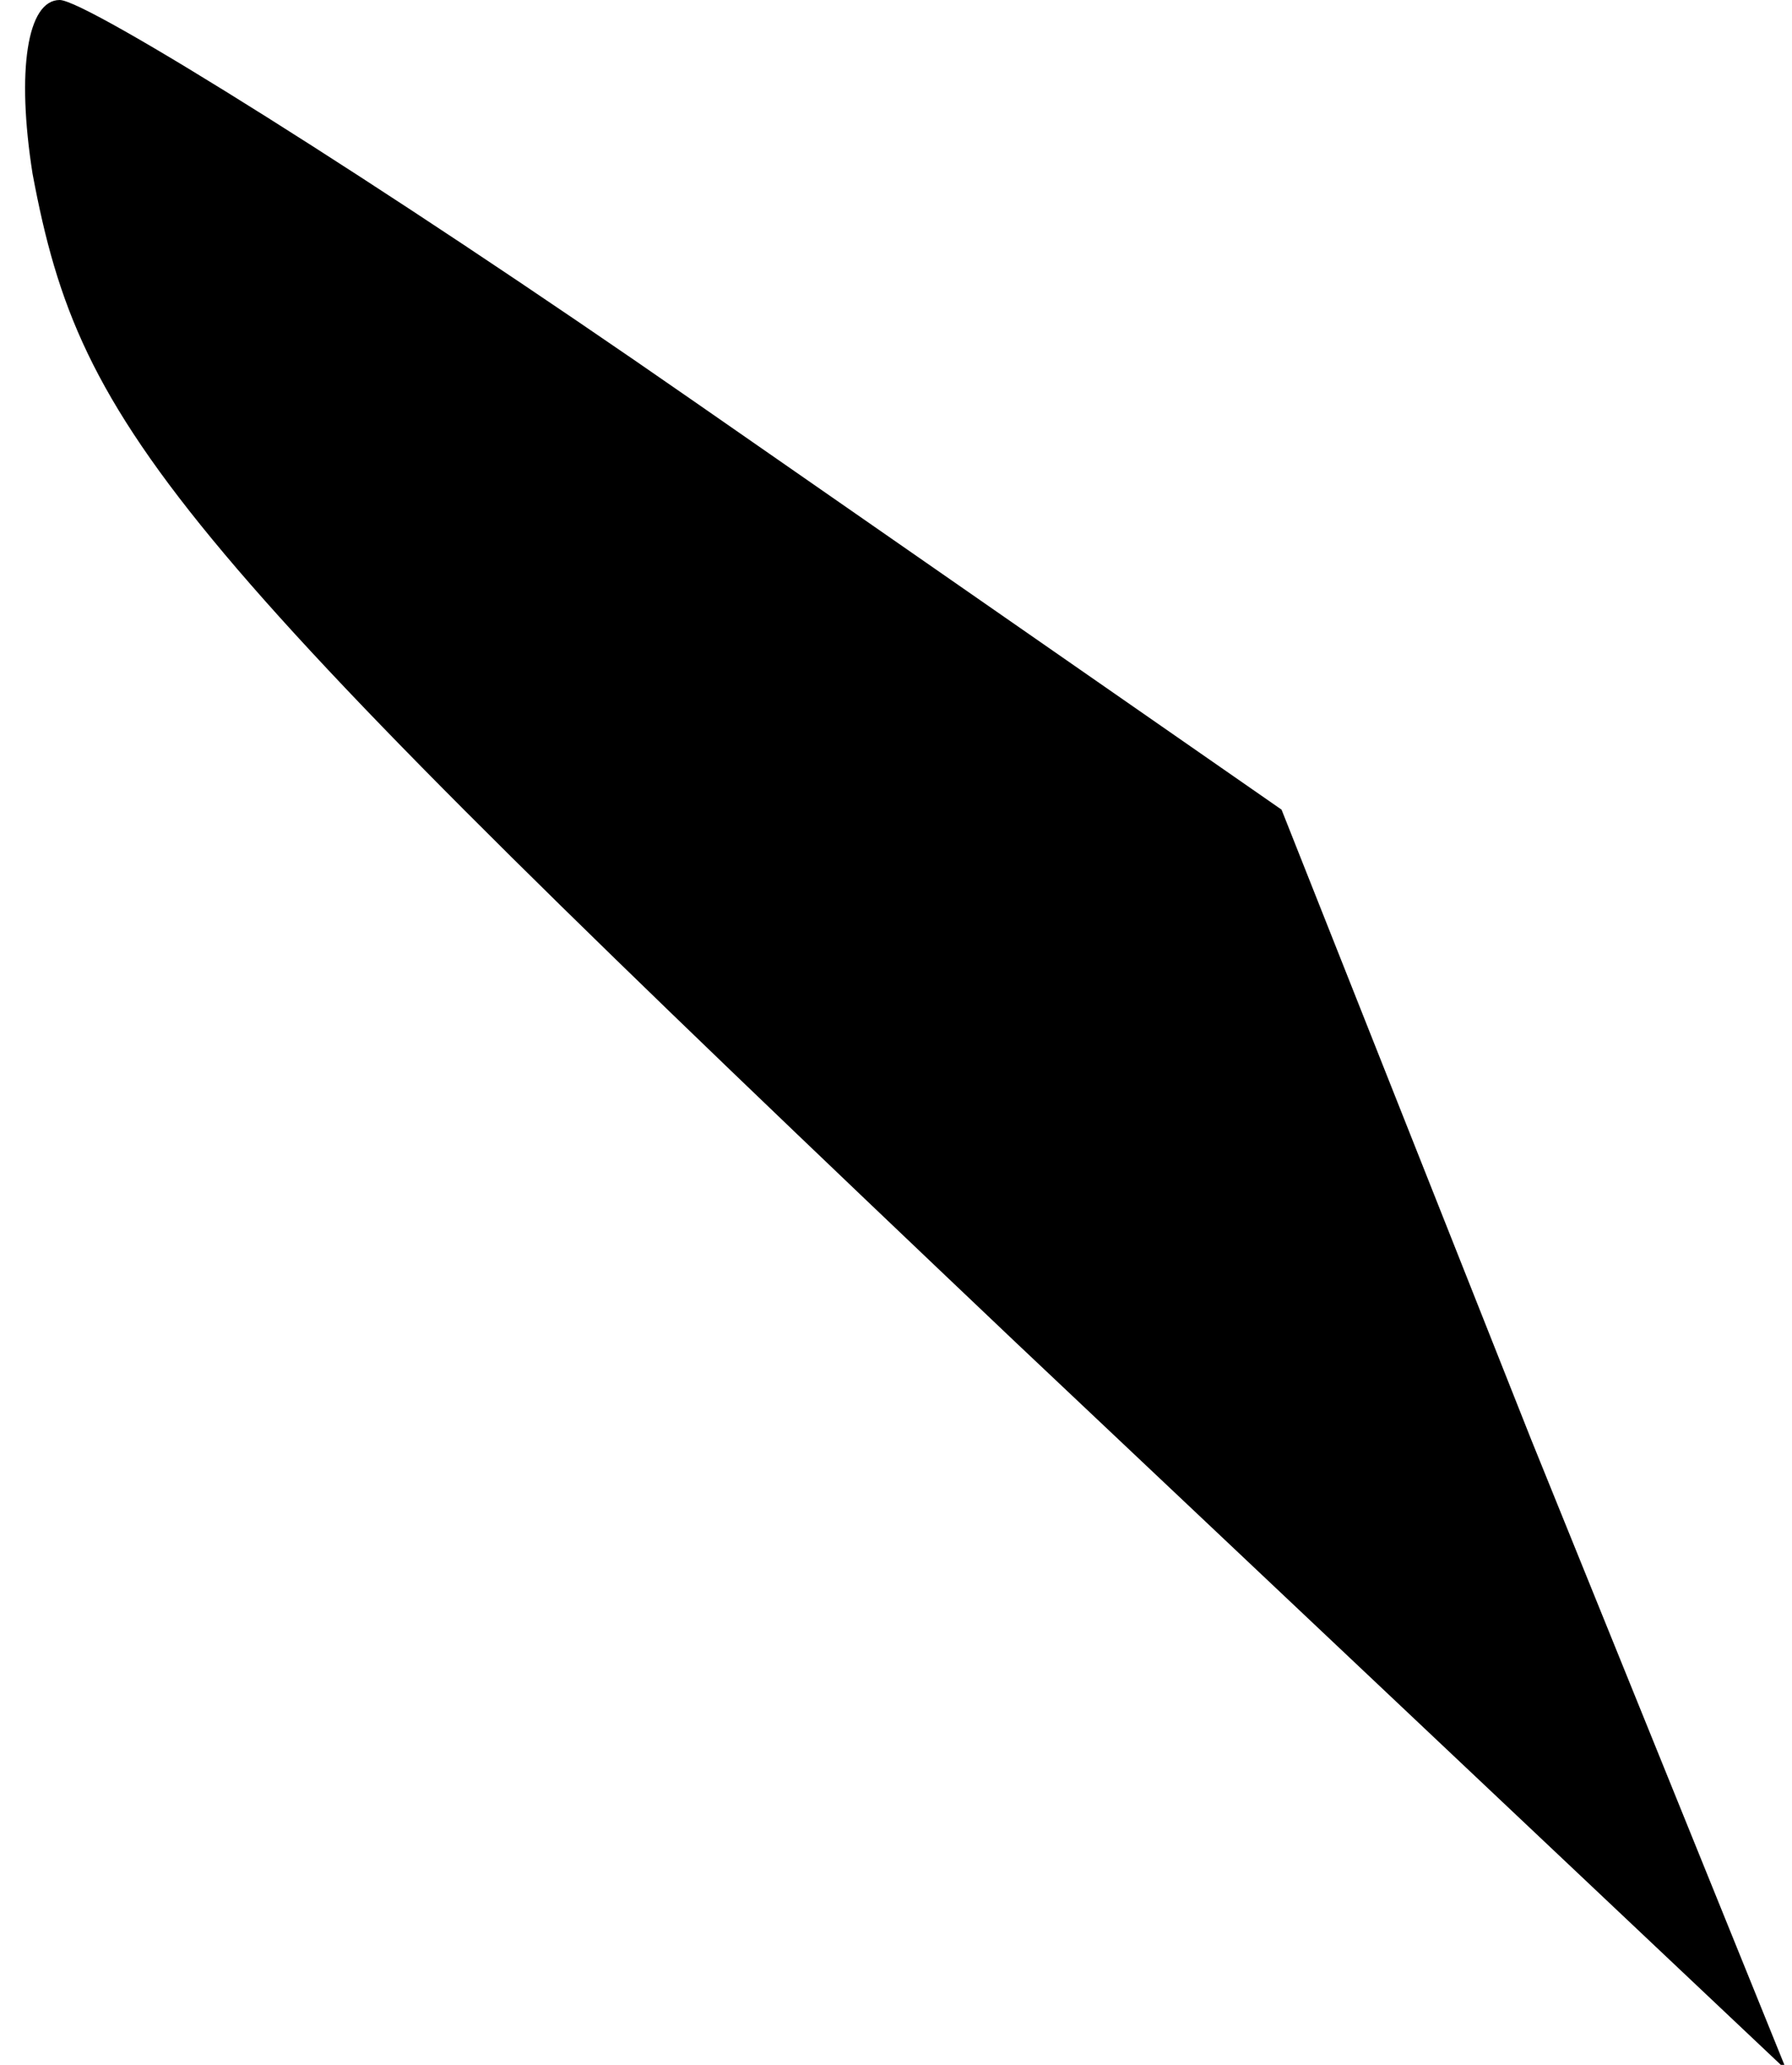 <?xml version="1.0" standalone="no"?>
<!DOCTYPE svg PUBLIC "-//W3C//DTD SVG 20010904//EN"
 "http://www.w3.org/TR/2001/REC-SVG-20010904/DTD/svg10.dtd">
<svg version="1.0" xmlns="http://www.w3.org/2000/svg"
 width="33pt" height="38pt" viewBox="0 0 33 38"
 preserveAspectRatio="xMidYMid meet">
<g transform="translate(0,38) scale(0.1,-0.1)"
fill="#000000" stroke="none">
<path fill="#000000" stroke="none" d="M6 348 c9 -48 25 -67 181 -215 l142
-134 -47 116 -46 116 -108 75 c-59 41 -112 74 -117 74 -6 0 -8 -13 -5 -32z"/>
</g>
</svg>
